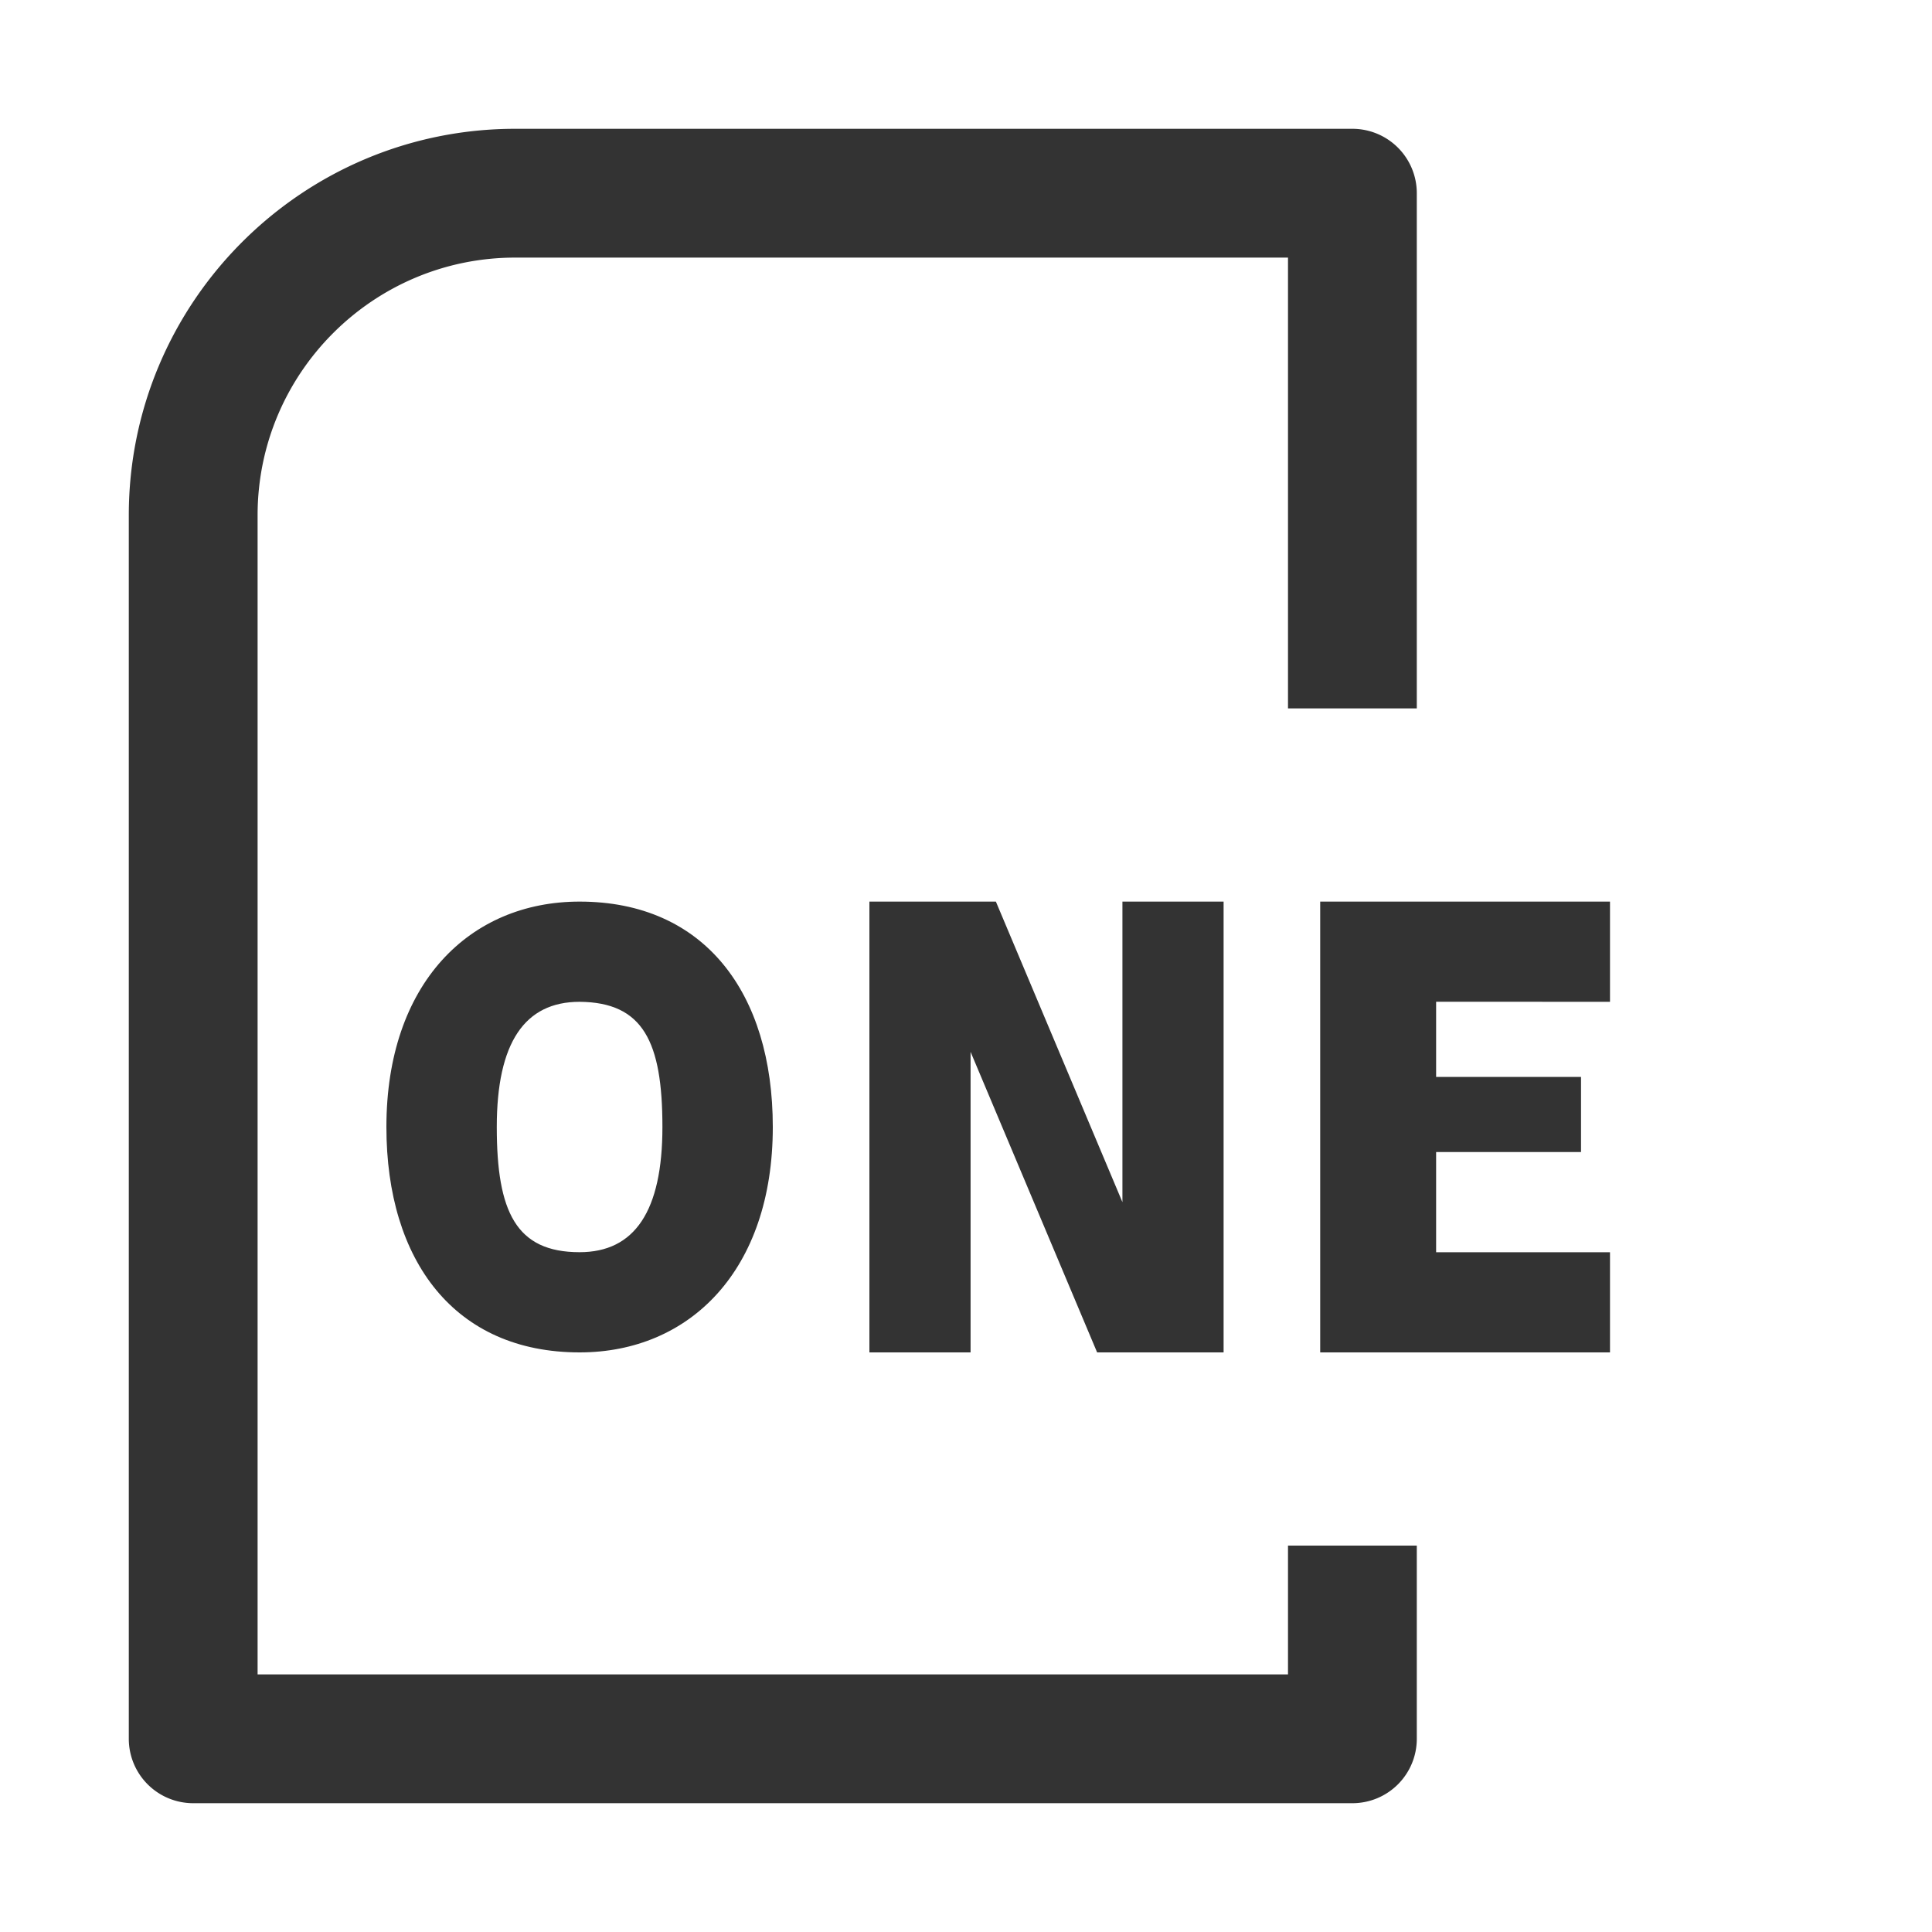 <svg xmlns="http://www.w3.org/2000/svg" viewBox="0 0 30 30"><style>.st2{fill:#333}</style><g id="Layer_1"><path class="st2" d="M6 17.5C6 19.583 7.063 21 9 21c1.71 0 3-1.274 3-3.5 0-2.083-1.063-3.5-3-3.5-1.71 0-3 1.274-3 3.5zm4.286 0c0 1.307-.431 1.944-1.286 1.944-.988 0-1.286-.628-1.286-1.944 0-1.307.431-1.944 1.286-1.944.988.008 1.286.62 1.286 1.944zM25 15.556V14h-4.5v7H25v-1.555h-2.7v-1.556h2.25v-1.167H22.3v-1.167z"/><path class="st2" d="M20 26H4V8c0-2.206 1.794-4 4-4h12v7h2V3a1 1 0 0 0-1-1H8C4.691 2 2 4.691 2 8v19a1 1 0 0 0 1 1h18a1 1 0 0 0 1-1v-3h-2v2z"/><path class="st2" d="M15.464 14H13.5v7h1.571v-4.667L17.036 21H19v-7h-1.571v4.667z"/></g></svg>
